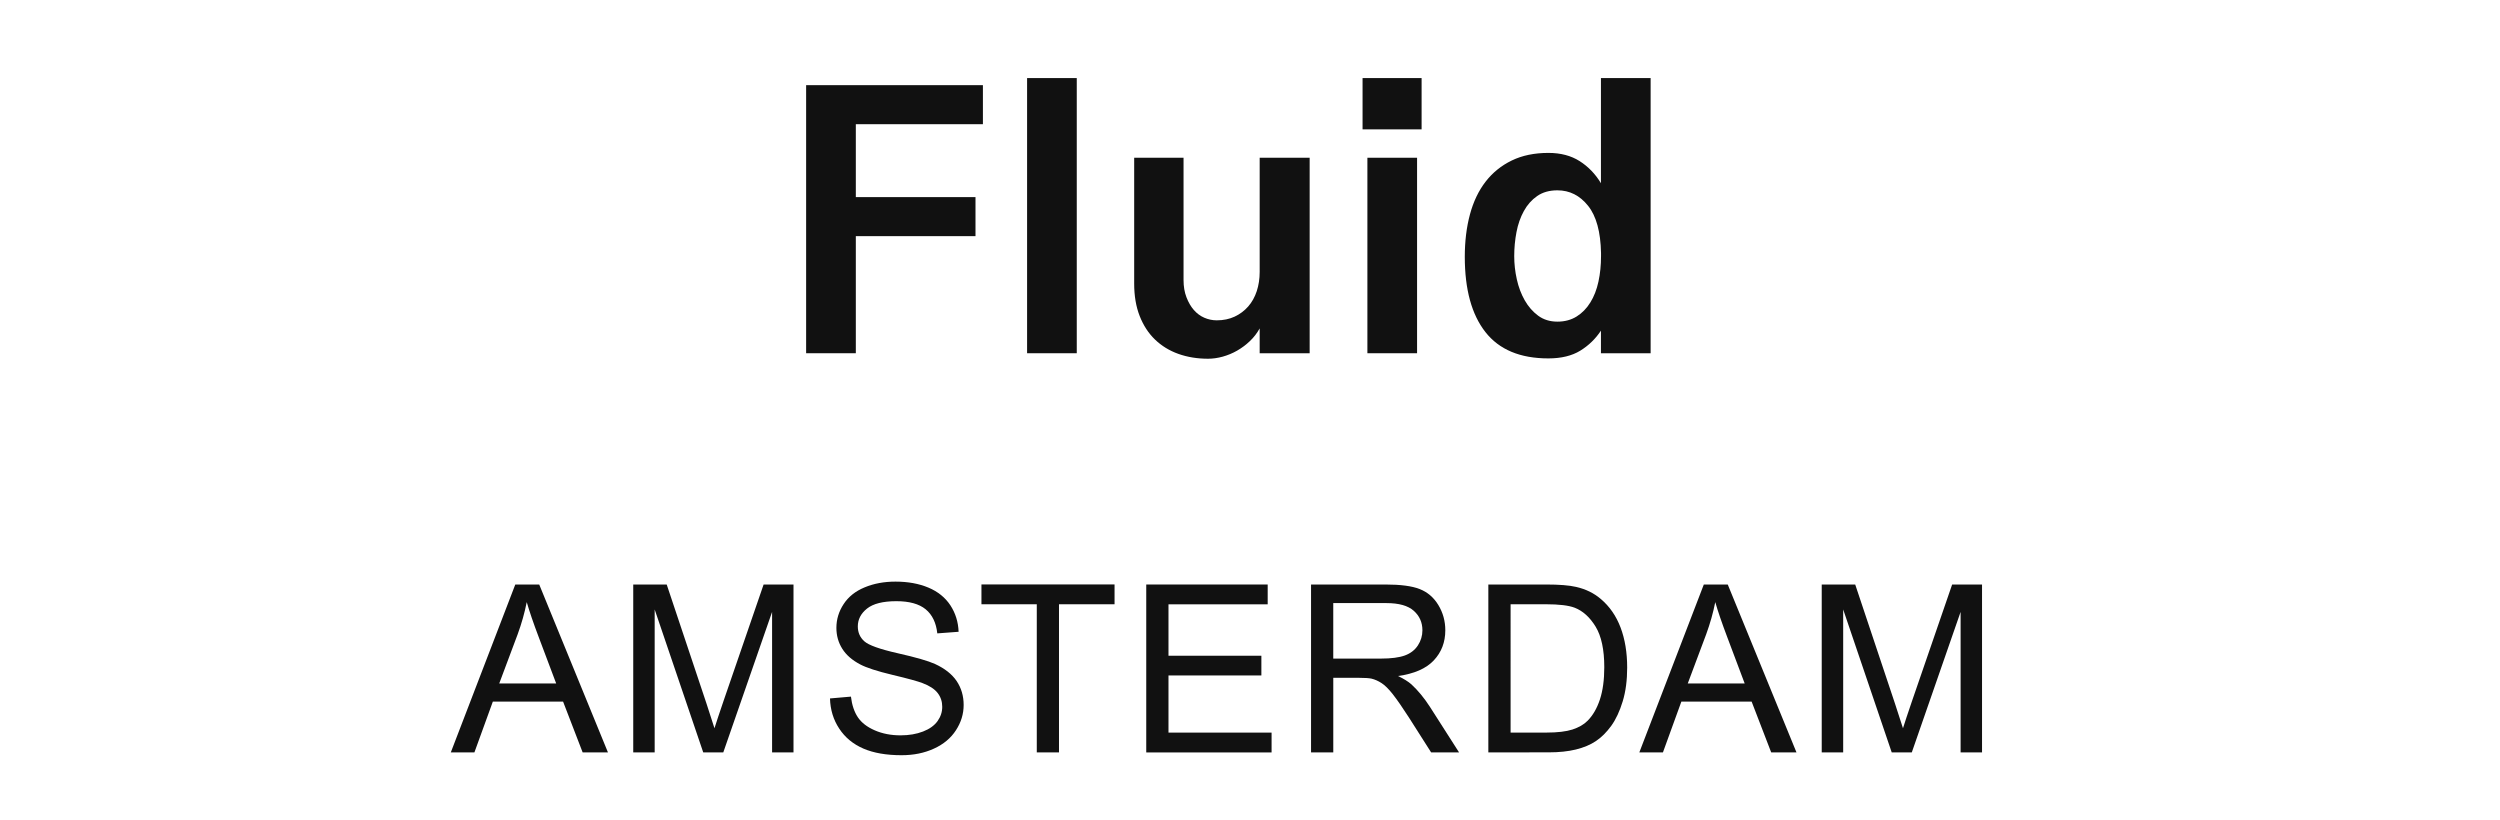 <?xml version="1.0" encoding="utf-8"?>
<!-- Generator: Adobe Illustrator 16.0.0, SVG Export Plug-In . SVG Version: 6.00 Build 0)  -->
<!DOCTYPE svg PUBLIC "-//W3C//DTD SVG 1.1//EN" "http://www.w3.org/Graphics/SVG/1.1/DTD/svg11.dtd">
<svg version="1.1" id="레이어_1" xmlns="http://www.w3.org/2000/svg" xmlns:xlink="http://www.w3.org/1999/xlink" x="0px"
	 y="0px" width="122px" height="40px" viewBox="0 0 122 40" enable-background="new 0 0 122 40" xml:space="preserve">
<g>
	<path fill="#111111" d="M21.999,36.717l3.147-8.193h1.168l3.354,8.193h-1.235l-0.955-2.48h-3.427l-0.9,2.48H21.999z M24.363,33.352
		h2.778l-0.855-2.27c-0.261-0.689-0.454-1.256-0.581-1.699c-0.104,0.525-0.252,1.047-0.441,1.564L24.363,33.352z"/>
	<path fill="#111111" d="M30.902,36.717v-8.193h1.633l1.939,5.802c0.179,0.54,0.31,0.944,0.392,1.213
		c0.093-0.298,0.238-0.735,0.436-1.313l1.962-5.701h1.459v8.193h-1.045v-6.857l-2.382,6.857h-0.978l-2.37-6.977v6.977H30.902z"/>
	<path fill="#111111" d="M40.504,34.084l1.022-0.089c0.049,0.409,0.161,0.745,0.338,1.009c0.178,0.264,0.452,0.475,0.825,0.637
		c0.372,0.162,0.792,0.244,1.258,0.244c0.413,0,0.778-0.063,1.096-0.186c0.316-0.122,0.552-0.291,0.707-0.506
		c0.154-0.215,0.231-0.447,0.231-0.701c0-0.258-0.074-0.48-0.224-0.674c-0.148-0.191-0.395-0.354-0.737-0.482
		c-0.22-0.086-0.706-0.221-1.459-0.4s-1.28-0.352-1.582-0.512c-0.392-0.205-0.684-0.459-0.875-0.763
		c-0.192-0.304-0.288-0.644-0.288-1.021c0-0.414,0.117-0.801,0.353-1.16c0.234-0.359,0.577-0.633,1.028-0.818
		c0.451-0.188,0.952-0.279,1.504-0.279c0.607,0,1.144,0.098,1.607,0.293s0.82,0.484,1.07,0.863c0.249,0.381,0.384,0.811,0.402,1.292
		l-1.04,0.078c-0.056-0.519-0.245-0.909-0.567-1.175c-0.322-0.264-0.798-0.396-1.428-0.396c-0.656,0-1.134,0.121-1.435,0.361
		c-0.3,0.24-0.449,0.529-0.449,0.869c0,0.295,0.105,0.537,0.318,0.727c0.209,0.189,0.754,0.385,1.635,0.584
		c0.882,0.199,1.486,0.374,1.814,0.523c0.477,0.219,0.829,0.498,1.057,0.834c0.227,0.338,0.341,0.727,0.341,1.166
		c0,0.437-0.125,0.848-0.375,1.232c-0.249,0.387-0.608,0.686-1.076,0.899c-0.468,0.215-0.994,0.321-1.579,0.321
		c-0.741,0-1.363-0.107-1.864-0.324s-0.895-0.541-1.18-0.977C40.668,35.123,40.519,34.633,40.504,34.084z"/>
	<path fill="#111111" d="M50.595,36.717v-7.229h-2.7v-0.967h6.495v0.967h-2.711v7.229H50.595z"/>
	<path fill="#111111" d="M55.937,36.717v-8.193h5.926v0.967h-4.841V32h4.533v0.962h-4.533v2.789h5.031v0.968h-6.116V36.717z"/>
	<path fill="#111111" d="M63.979,36.717v-8.193h3.633c0.73,0,1.287,0.072,1.666,0.221c0.381,0.148,0.685,0.406,0.912,0.779
		s0.341,0.785,0.341,1.234c0,0.582-0.188,1.072-0.564,1.471s-0.958,0.652-1.743,0.76c0.286,0.14,0.504,0.275,0.653,0.408
		c0.315,0.291,0.617,0.654,0.899,1.09l1.426,2.23h-1.363l-1.085-1.705c-0.315-0.49-0.577-0.867-0.782-1.129
		c-0.205-0.261-0.389-0.443-0.551-0.547c-0.162-0.105-0.327-0.178-0.495-0.219c-0.123-0.025-0.323-0.039-0.604-0.039h-1.258v3.639
		H63.979z M65.063,32.139h2.332c0.496,0,0.883-0.051,1.162-0.152c0.279-0.103,0.491-0.268,0.637-0.492
		c0.146-0.225,0.22-0.471,0.22-0.735c0-0.387-0.142-0.704-0.423-0.954s-0.727-0.375-1.333-0.375h-2.595V32.139z"/>
	<path fill="#111111" d="M72.631,36.717v-8.193h2.823c0.638,0,1.124,0.039,1.459,0.117c0.47,0.107,0.87,0.303,1.202,0.586
		c0.433,0.365,0.756,0.832,0.97,1.4s0.321,1.219,0.321,1.948c0,0.622-0.072,1.174-0.219,1.653c-0.146,0.481-0.332,0.879-0.559,1.194
		c-0.229,0.313-0.477,0.563-0.747,0.742c-0.271,0.183-0.596,0.317-0.978,0.412c-0.383,0.093-0.821,0.139-1.316,0.139L72.631,36.717
		L72.631,36.717z M73.716,35.75h1.75c0.54,0,0.964-0.051,1.271-0.15c0.309-0.102,0.554-0.242,0.736-0.426
		c0.256-0.256,0.457-0.602,0.601-1.035c0.144-0.435,0.215-0.961,0.215-1.58c0-0.856-0.142-1.516-0.422-1.977
		c-0.281-0.46-0.623-0.77-1.025-0.926c-0.291-0.111-0.759-0.168-1.403-0.168h-1.722V35.75z"/>
	<path fill="#111111" d="M79.999,36.717l3.147-8.193h1.168l3.354,8.193h-1.234l-0.955-2.48h-3.428l-0.9,2.48H79.999z M82.363,33.352
		h2.777l-0.854-2.27c-0.261-0.689-0.454-1.256-0.581-1.699c-0.104,0.525-0.252,1.047-0.441,1.564L82.363,33.352z"/>
	<path fill="#111111" d="M88.9,36.717v-8.193h1.634l1.938,5.802c0.18,0.54,0.311,0.944,0.393,1.213
		c0.093-0.298,0.238-0.735,0.436-1.313l1.963-5.701h1.459v8.193h-1.046v-6.857l-2.382,6.857h-0.979l-2.369-6.977v6.977H88.9z"/>
</g>
<g>
	<path fill="#111111" d="M47.966,6.061h-6.202v3.558h5.84v1.905h-5.84v5.714h-2.425V4.156h8.627V6.061z"/>
	<path fill="#111111" d="M50.122,3.81h2.424v13.428h-2.424V3.81z"/>
	<path fill="#111111" d="M61.472,16.026c-0.126,0.23-0.286,0.438-0.48,0.622c-0.194,0.184-0.401,0.338-0.622,0.464
		c-0.22,0.126-0.454,0.223-0.7,0.292c-0.247,0.068-0.485,0.102-0.716,0.102c-0.525,0-1.008-0.079-1.448-0.236
		c-0.441-0.157-0.821-0.391-1.142-0.7c-0.321-0.309-0.569-0.693-0.748-1.149c-0.179-0.456-0.268-0.984-0.268-1.582V7.698h2.409
		v5.966c0,0.315,0.047,0.596,0.142,0.842c0.094,0.247,0.215,0.454,0.361,0.622c0.147,0.168,0.317,0.294,0.512,0.378
		s0.396,0.126,0.606,0.126c0.325,0,0.616-0.061,0.874-0.181c0.257-0.121,0.477-0.286,0.661-0.496
		c0.183-0.209,0.322-0.459,0.417-0.748c0.094-0.289,0.142-0.601,0.142-0.937V7.698h2.439v9.54h-2.439V16.026z"/>
	<path fill="#111111" d="M66.493,3.81h2.881v2.503h-2.881V3.81z M66.729,7.698h2.424v9.54h-2.424V7.698z"/>
	<path fill="#111111" d="M75.561,7.462c0.599,0,1.106,0.134,1.526,0.401c0.42,0.267,0.767,0.627,1.039,1.078V3.81h2.425v13.428
		h-2.425v-1.102c-0.263,0.399-0.599,0.724-1.007,0.976c-0.41,0.252-0.93,0.378-1.559,0.378c-1.375,0-2.398-0.428-3.07-1.283
		s-1.008-2.08-1.008-3.675c0-0.756,0.084-1.446,0.252-2.07s0.423-1.157,0.764-1.598c0.342-0.441,0.768-0.785,1.275-1.031
		C74.282,7.586,74.878,7.462,75.561,7.462z M76.001,9.288c-0.39,0-0.716,0.092-0.983,0.276c-0.267,0.184-0.485,0.428-0.652,0.732
		c-0.168,0.304-0.289,0.648-0.362,1.031c-0.073,0.383-0.11,0.774-0.11,1.173c0,0.378,0.043,0.756,0.127,1.133
		c0.084,0.378,0.213,0.719,0.386,1.023c0.173,0.304,0.391,0.554,0.653,0.748c0.262,0.194,0.576,0.292,0.943,0.292
		c0.355,0,0.669-0.084,0.938-0.252c0.268-0.168,0.49-0.396,0.668-0.685c0.18-0.289,0.311-0.627,0.395-1.015
		c0.084-0.388,0.126-0.803,0.126-1.244v-0.157c-0.021-1.028-0.229-1.795-0.63-2.298C77.098,9.54,76.6,9.288,76.001,9.288z"/>
</g>
</svg>
